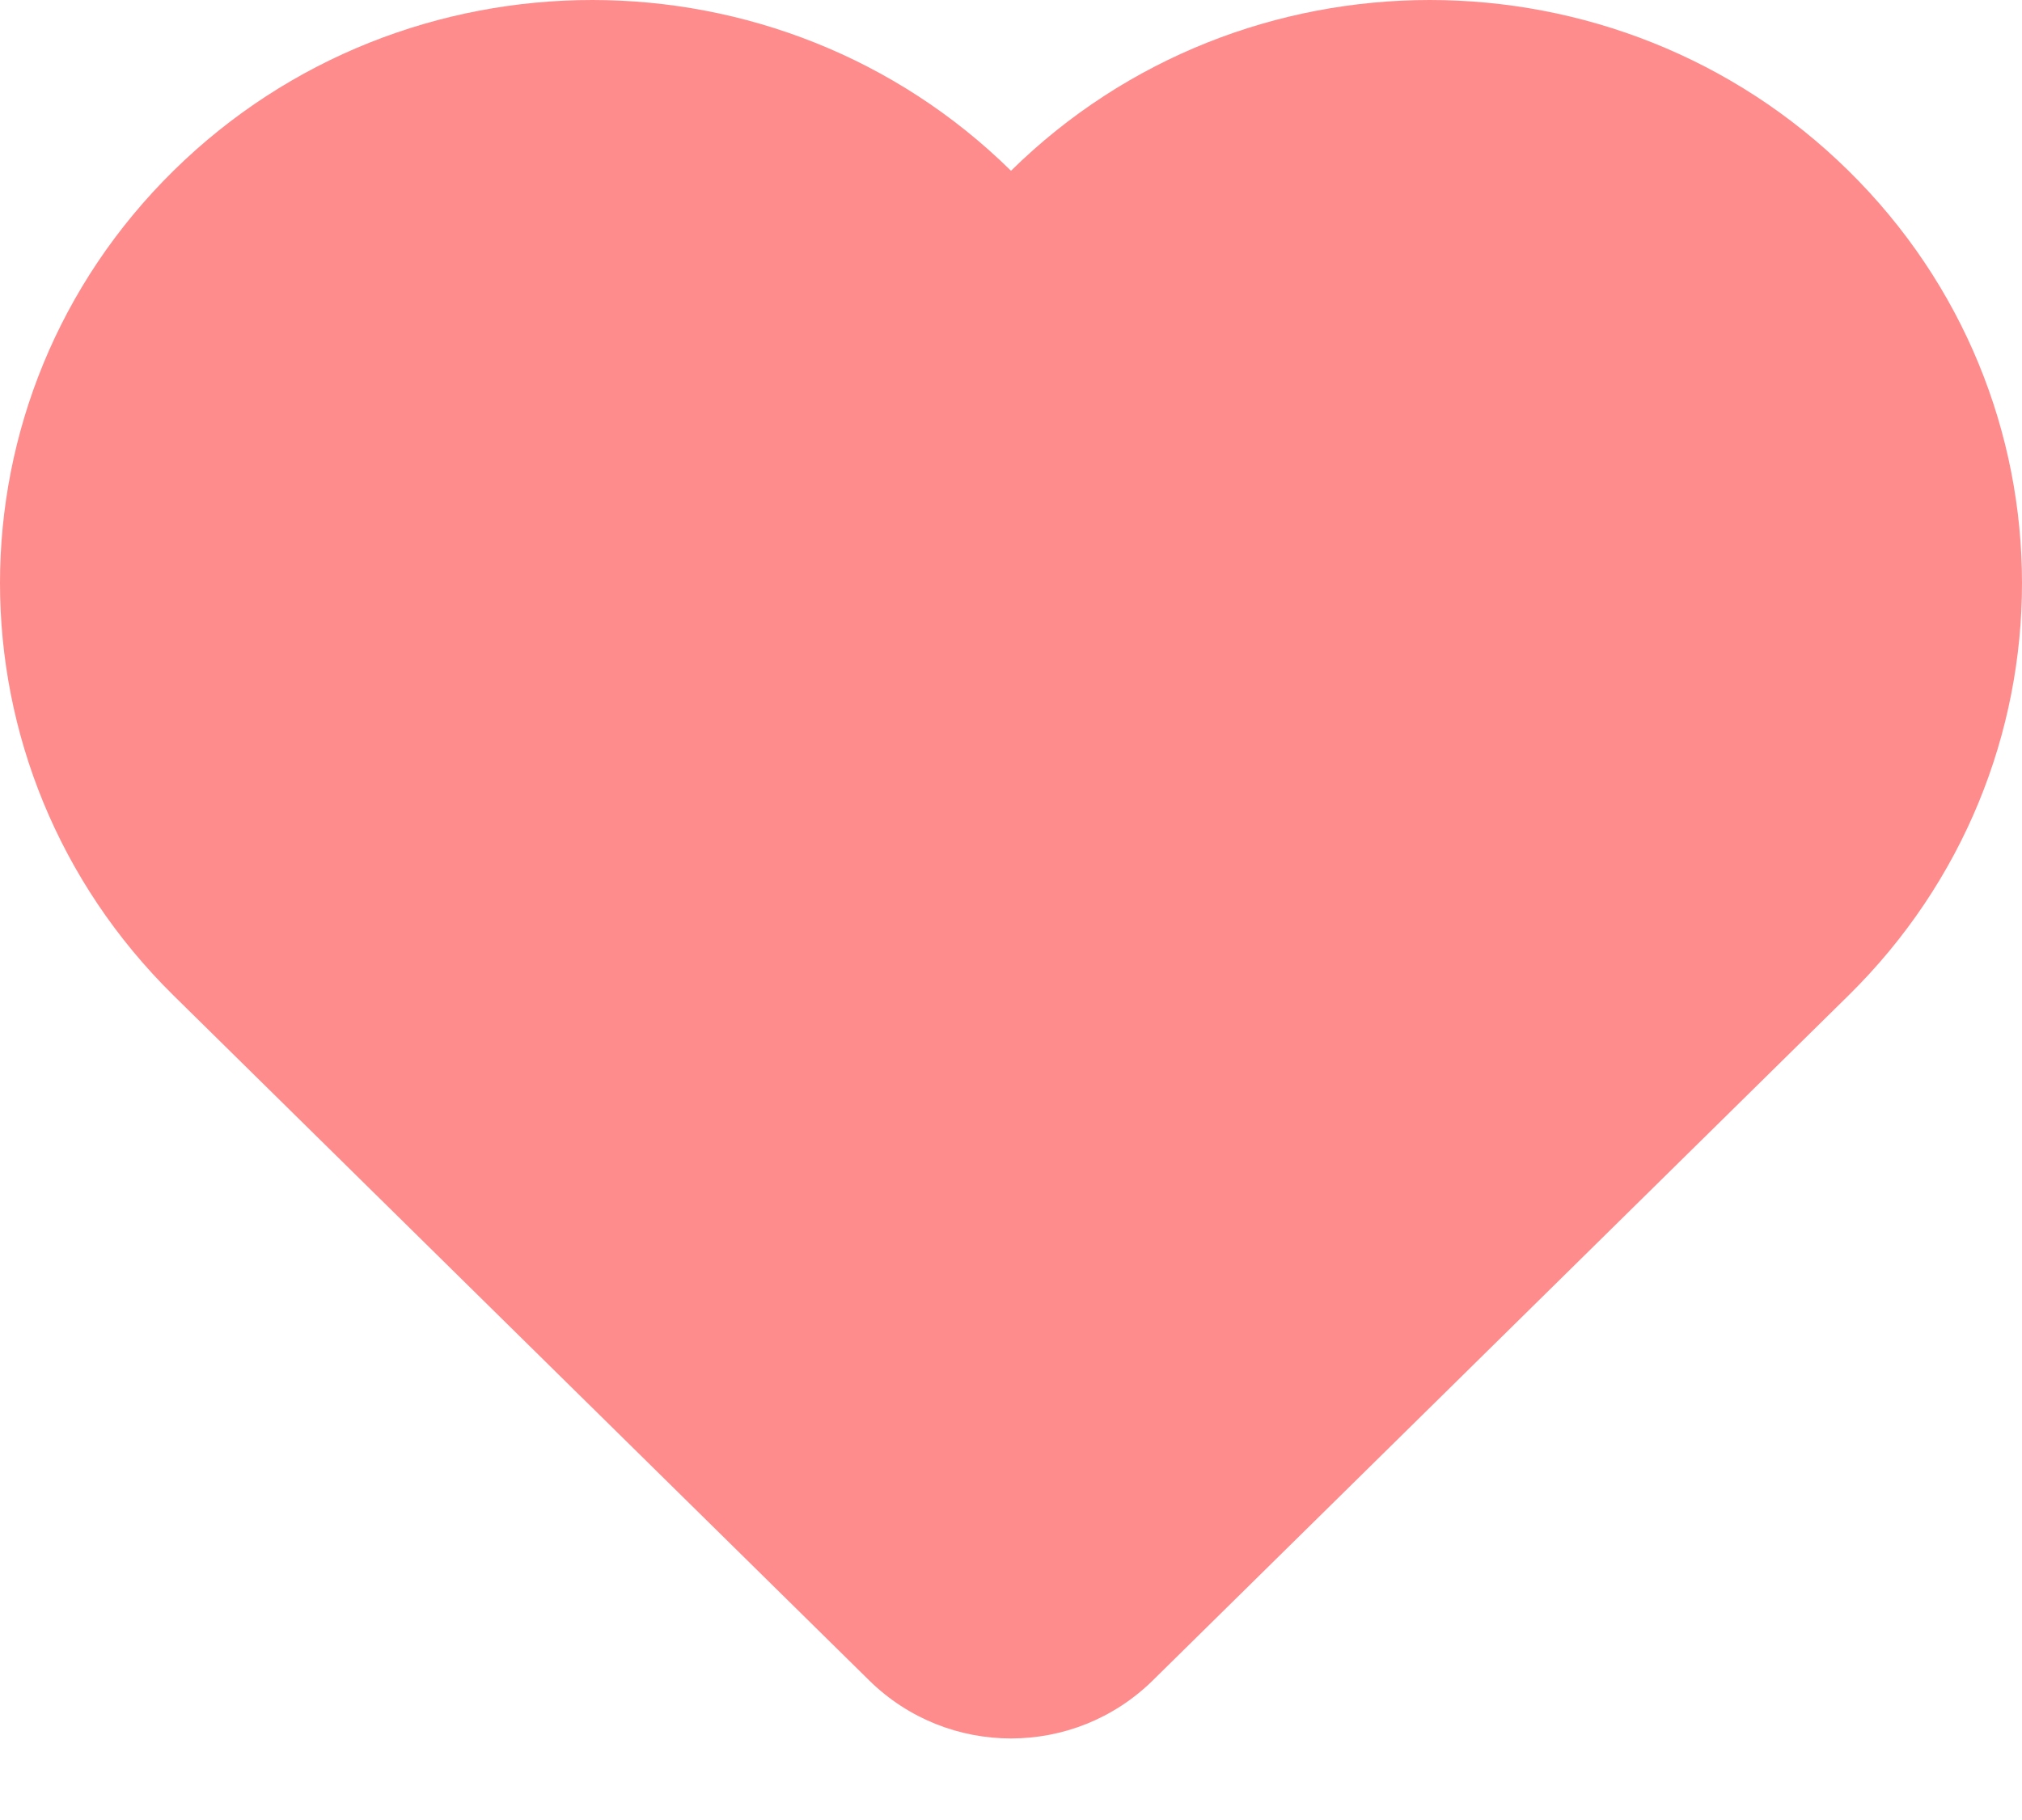 <svg width="20" height="18" viewBox="0 0 20 18" fill="none" xmlns="http://www.w3.org/2000/svg">
<path d="M1.716 1.689C4.003 -0.563 7.712 -0.563 10 1.689C12.288 -0.563 15.997 -0.563 18.284 1.689C20.572 3.941 20.572 7.592 18.284 9.845L11.403 16.619C10.625 17.385 9.375 17.385 8.597 16.619L1.716 9.845C-0.572 7.592 -0.572 3.941 1.716 1.689Z" fill="#FF8C8C"/>
</svg>
